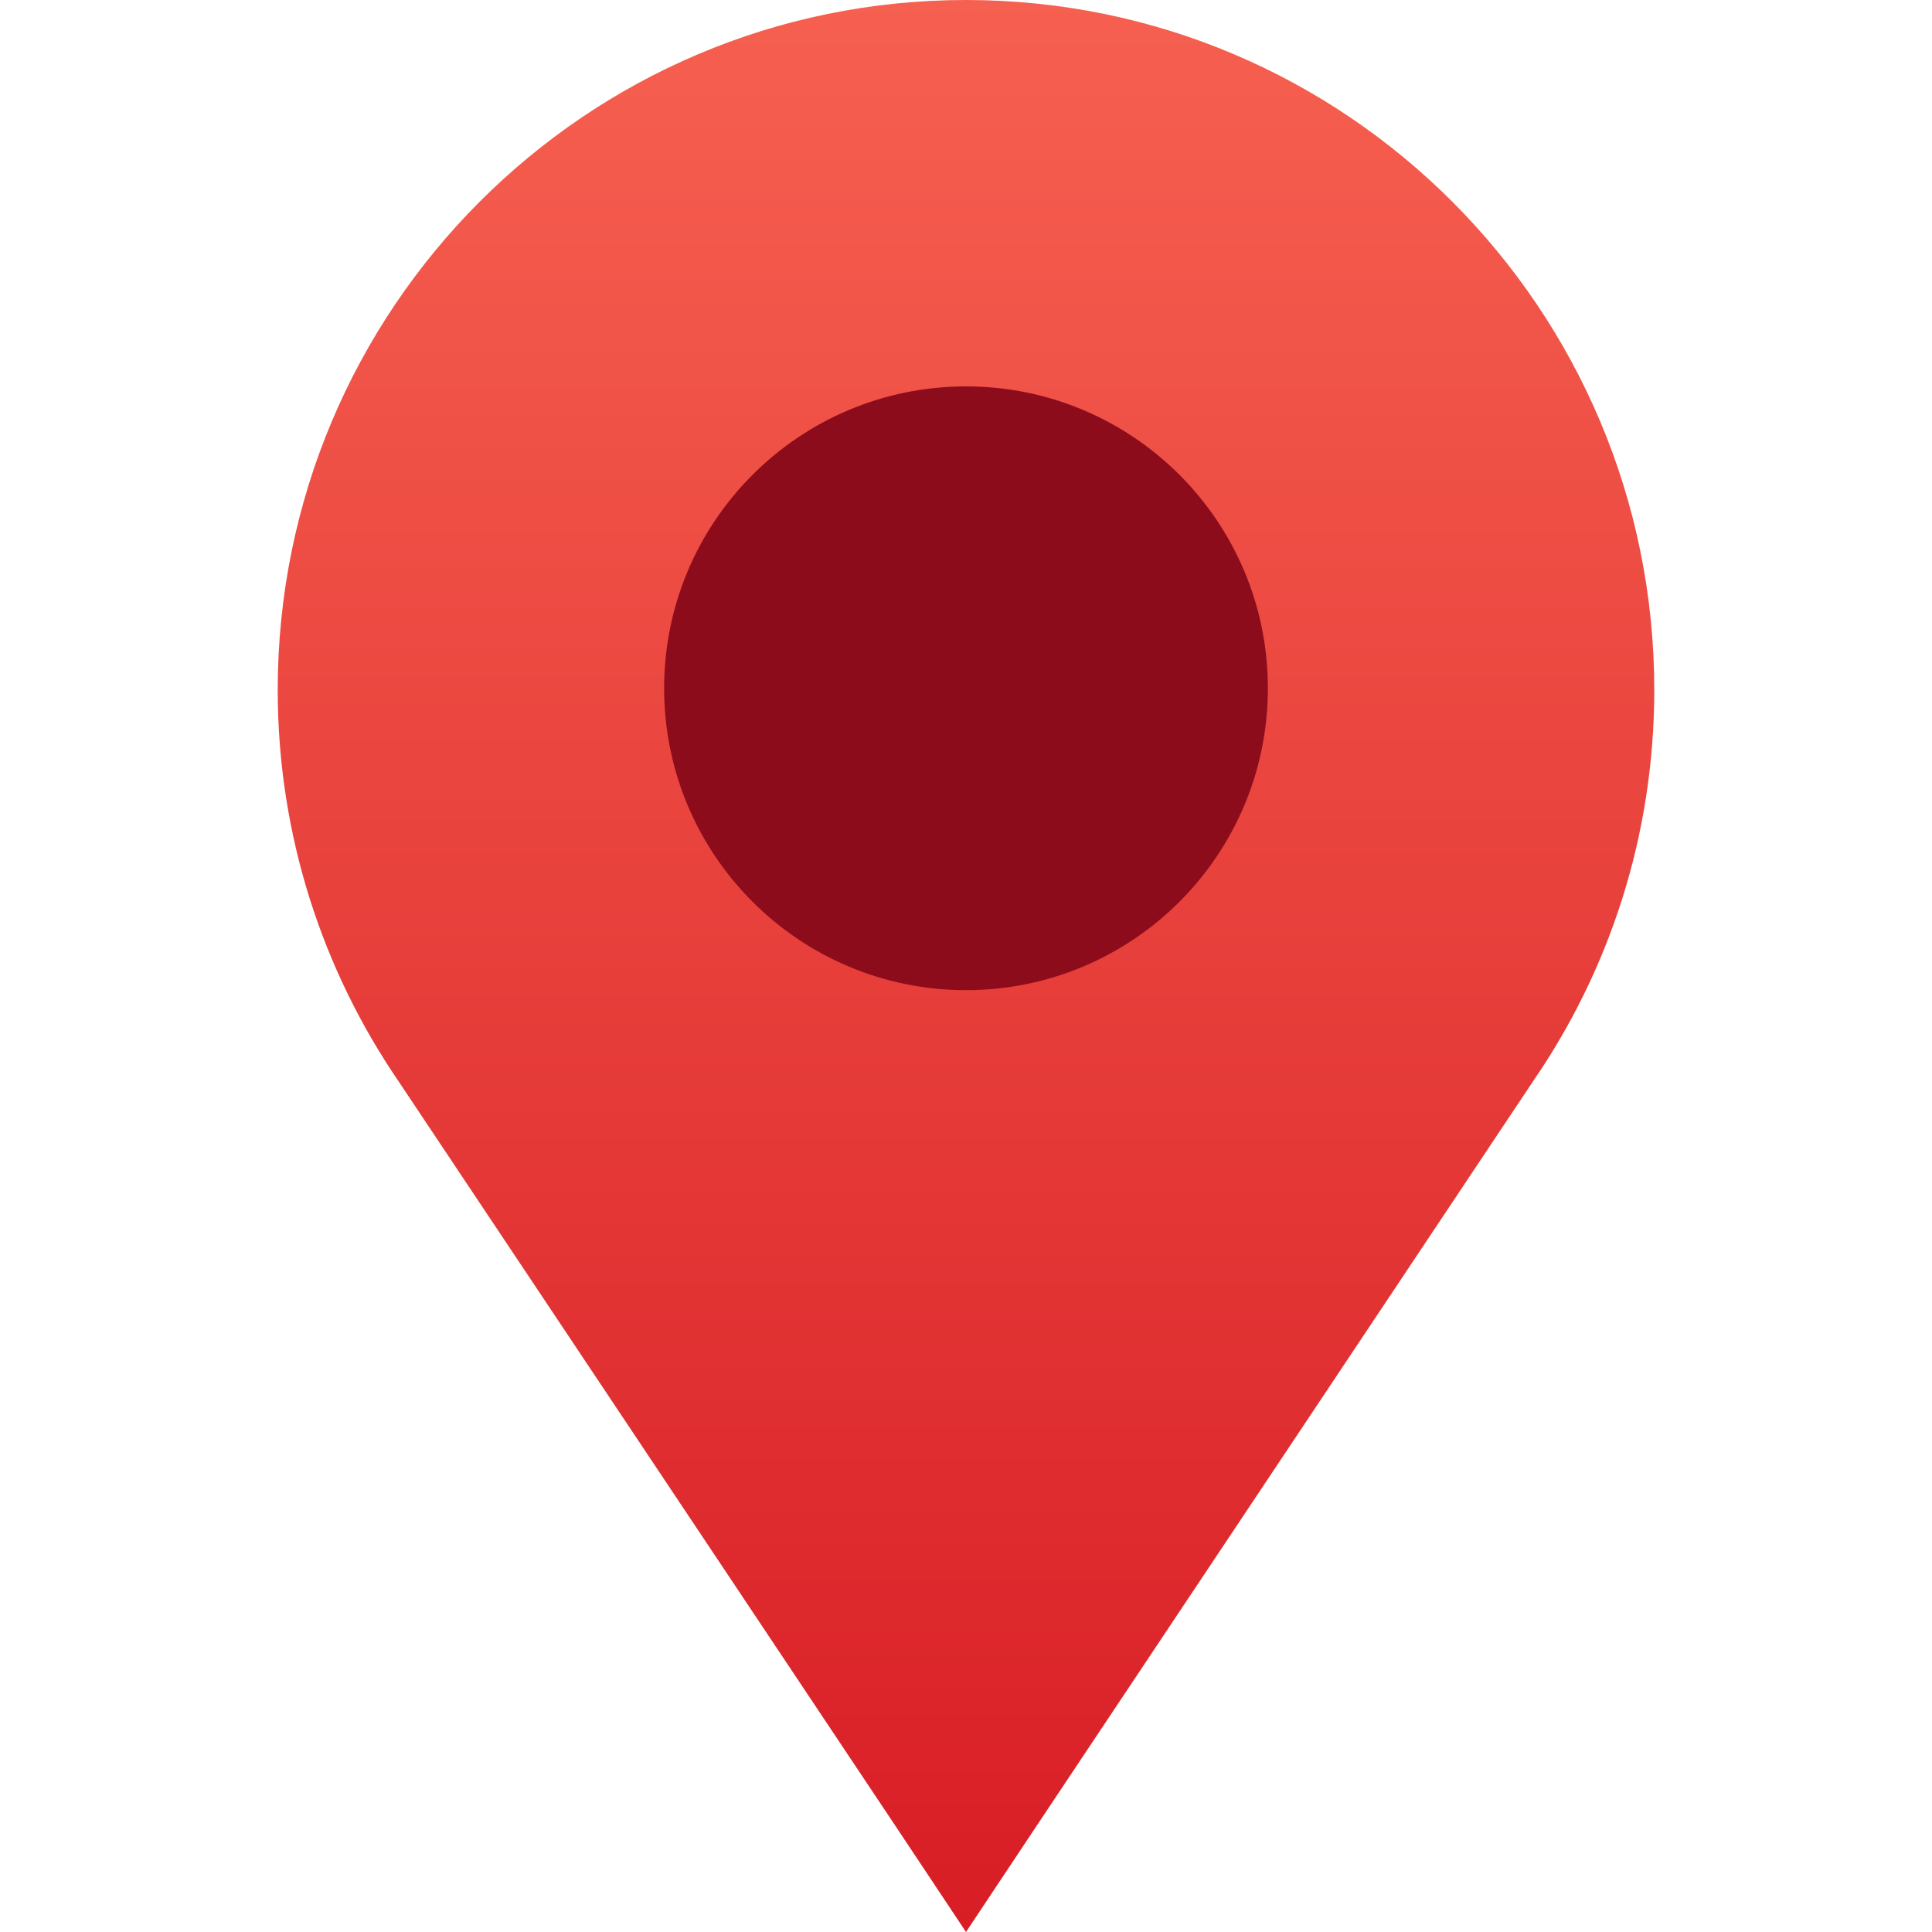 <?xml version="1.0" encoding="utf-8"?>
<svg width="16" height="16" viewBox="0 0 16 16" fill="none" xmlns="http://www.w3.org/2000/svg">
<defs>
<linearGradient id="gradient" gradientUnits="userSpaceOnUse" x1="8" y1="0" x2="8" y2="16">
<stop offset="0" stop-color="#F66050"/>
<stop offset="1" stop-color="#D81D25"/>
</linearGradient>
</defs>
<path id="pin" d="M0 5.714C-1.45435e-05 2.558 2.552 -6.31253e-06 5.7 9.53686e-07C8.848 9.53686e-07 11.4 2.558 11.4 5.714C11.4 6.918 11.029 8.034 10.396 8.955L6.3 15.098L5.7 16L5.1 15.098L1 8.954C0.371 8.033 0 6.917 0 5.714L0 5.714Z" fill="url(#gradient)" transform="translate(2.3 0)"/>
<path id="dot" d="M0 2.5C0 1.119 1.119 0 2.5 0C3.881 0 5 1.119 5 2.5C5 3.881 3.881 5 2.5 5C1.119 5 0 3.881 0 2.5Z" fill="#8D0C1B" transform="translate(5.5 3.2)"/>
</svg>